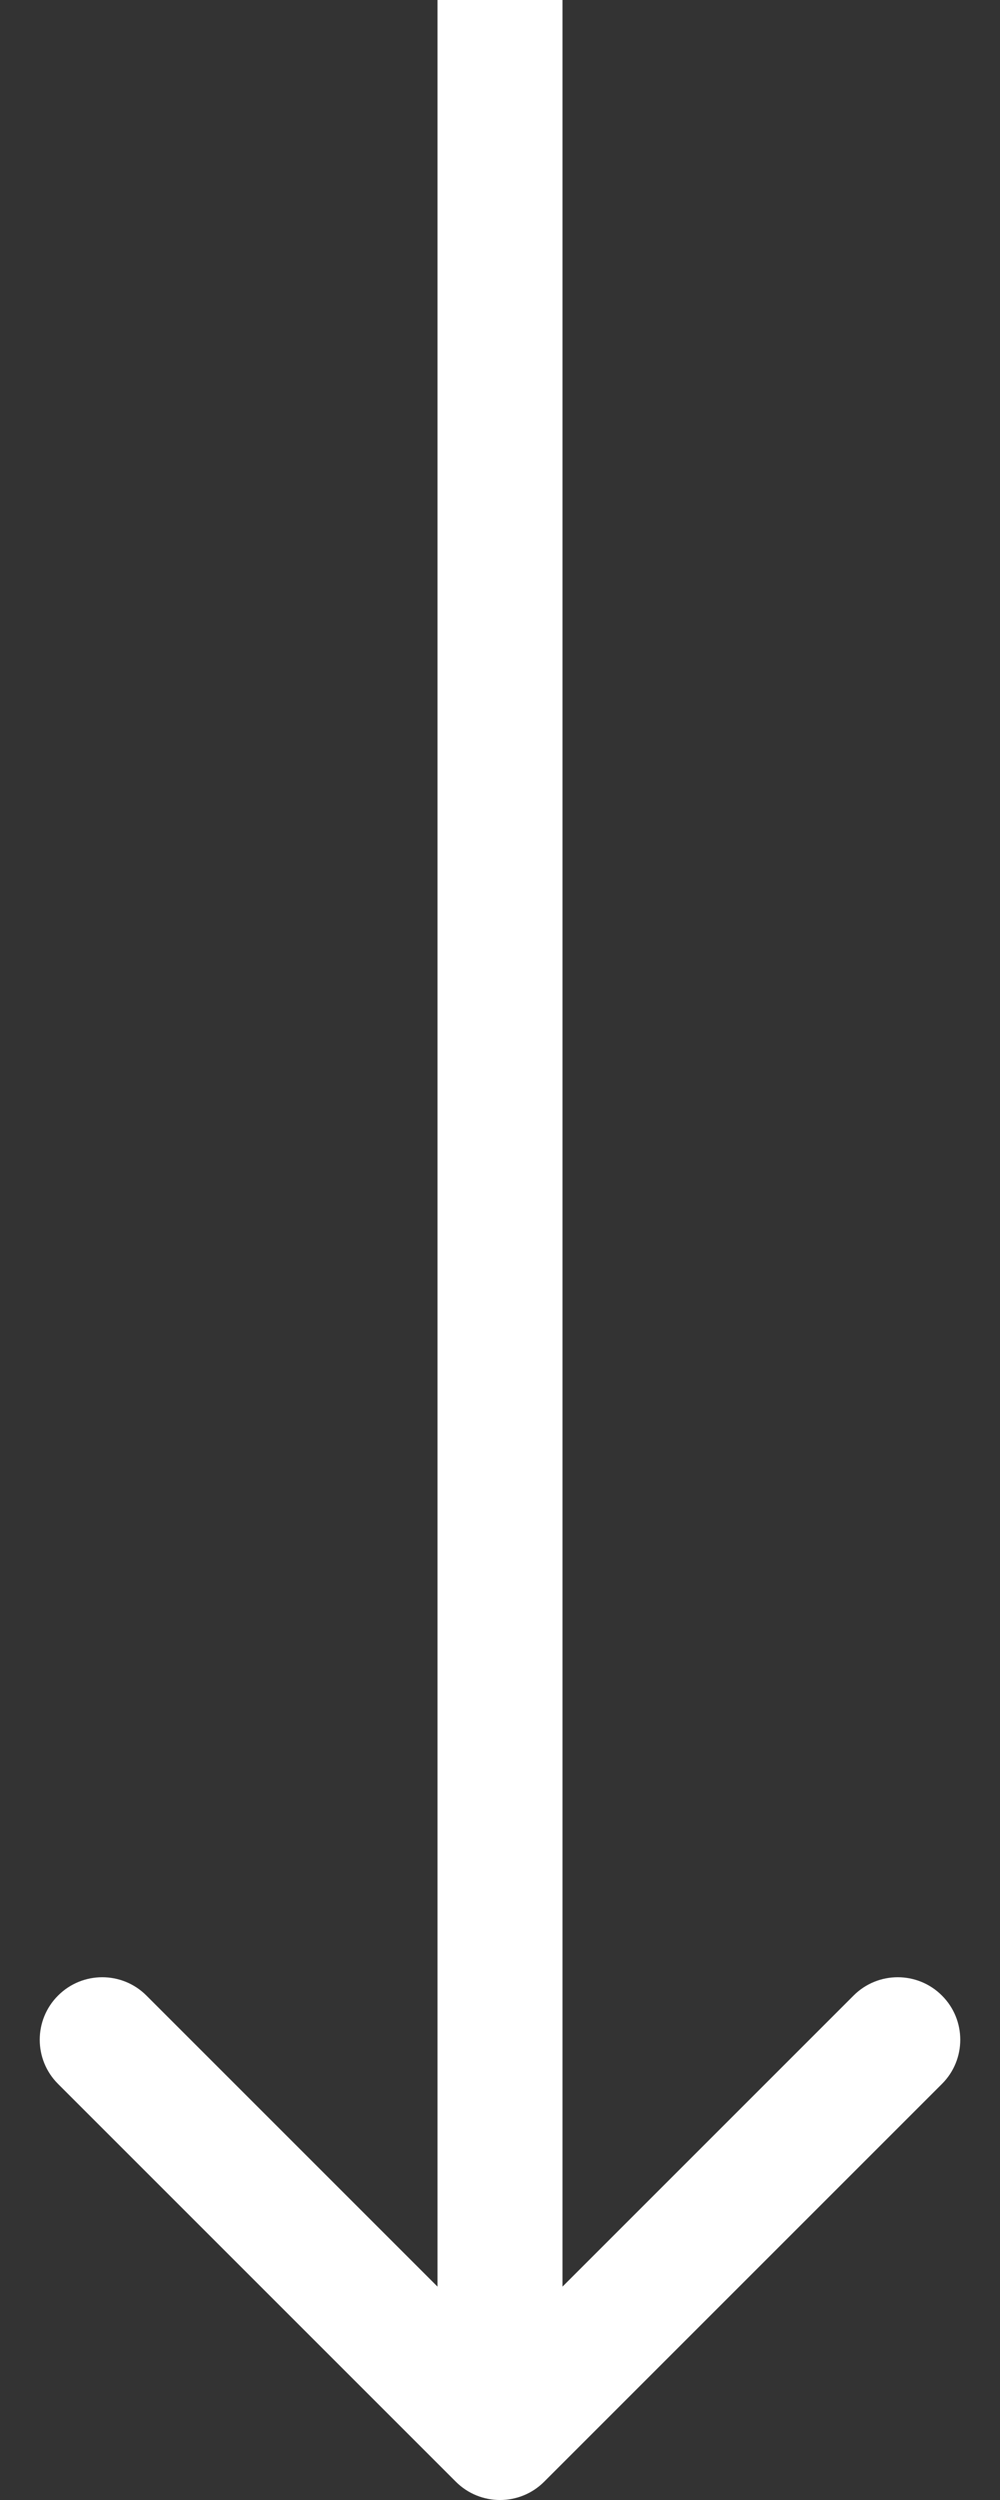 <svg width="16" height="40" viewBox="0 0 16 40" fill="none" xmlns="http://www.w3.org/2000/svg">
<rect x="0" y="0" width="16" height="40" fill="#333333" stroke="none"/>
<path d="M7.293 39.707C7.683 40.098 8.317 40.098 8.707 39.707L15.071 33.343C15.462 32.953 15.462 32.319 15.071 31.929C14.681 31.538 14.047 31.538 13.657 31.929L8 37.586L2.343 31.929C1.953 31.538 1.319 31.538 0.929 31.929C0.538 32.319 0.538 32.953 0.929 33.343L7.293 39.707ZM7 0L7 39H9L9 0L7 0Z" fill="white"/>
</svg>
